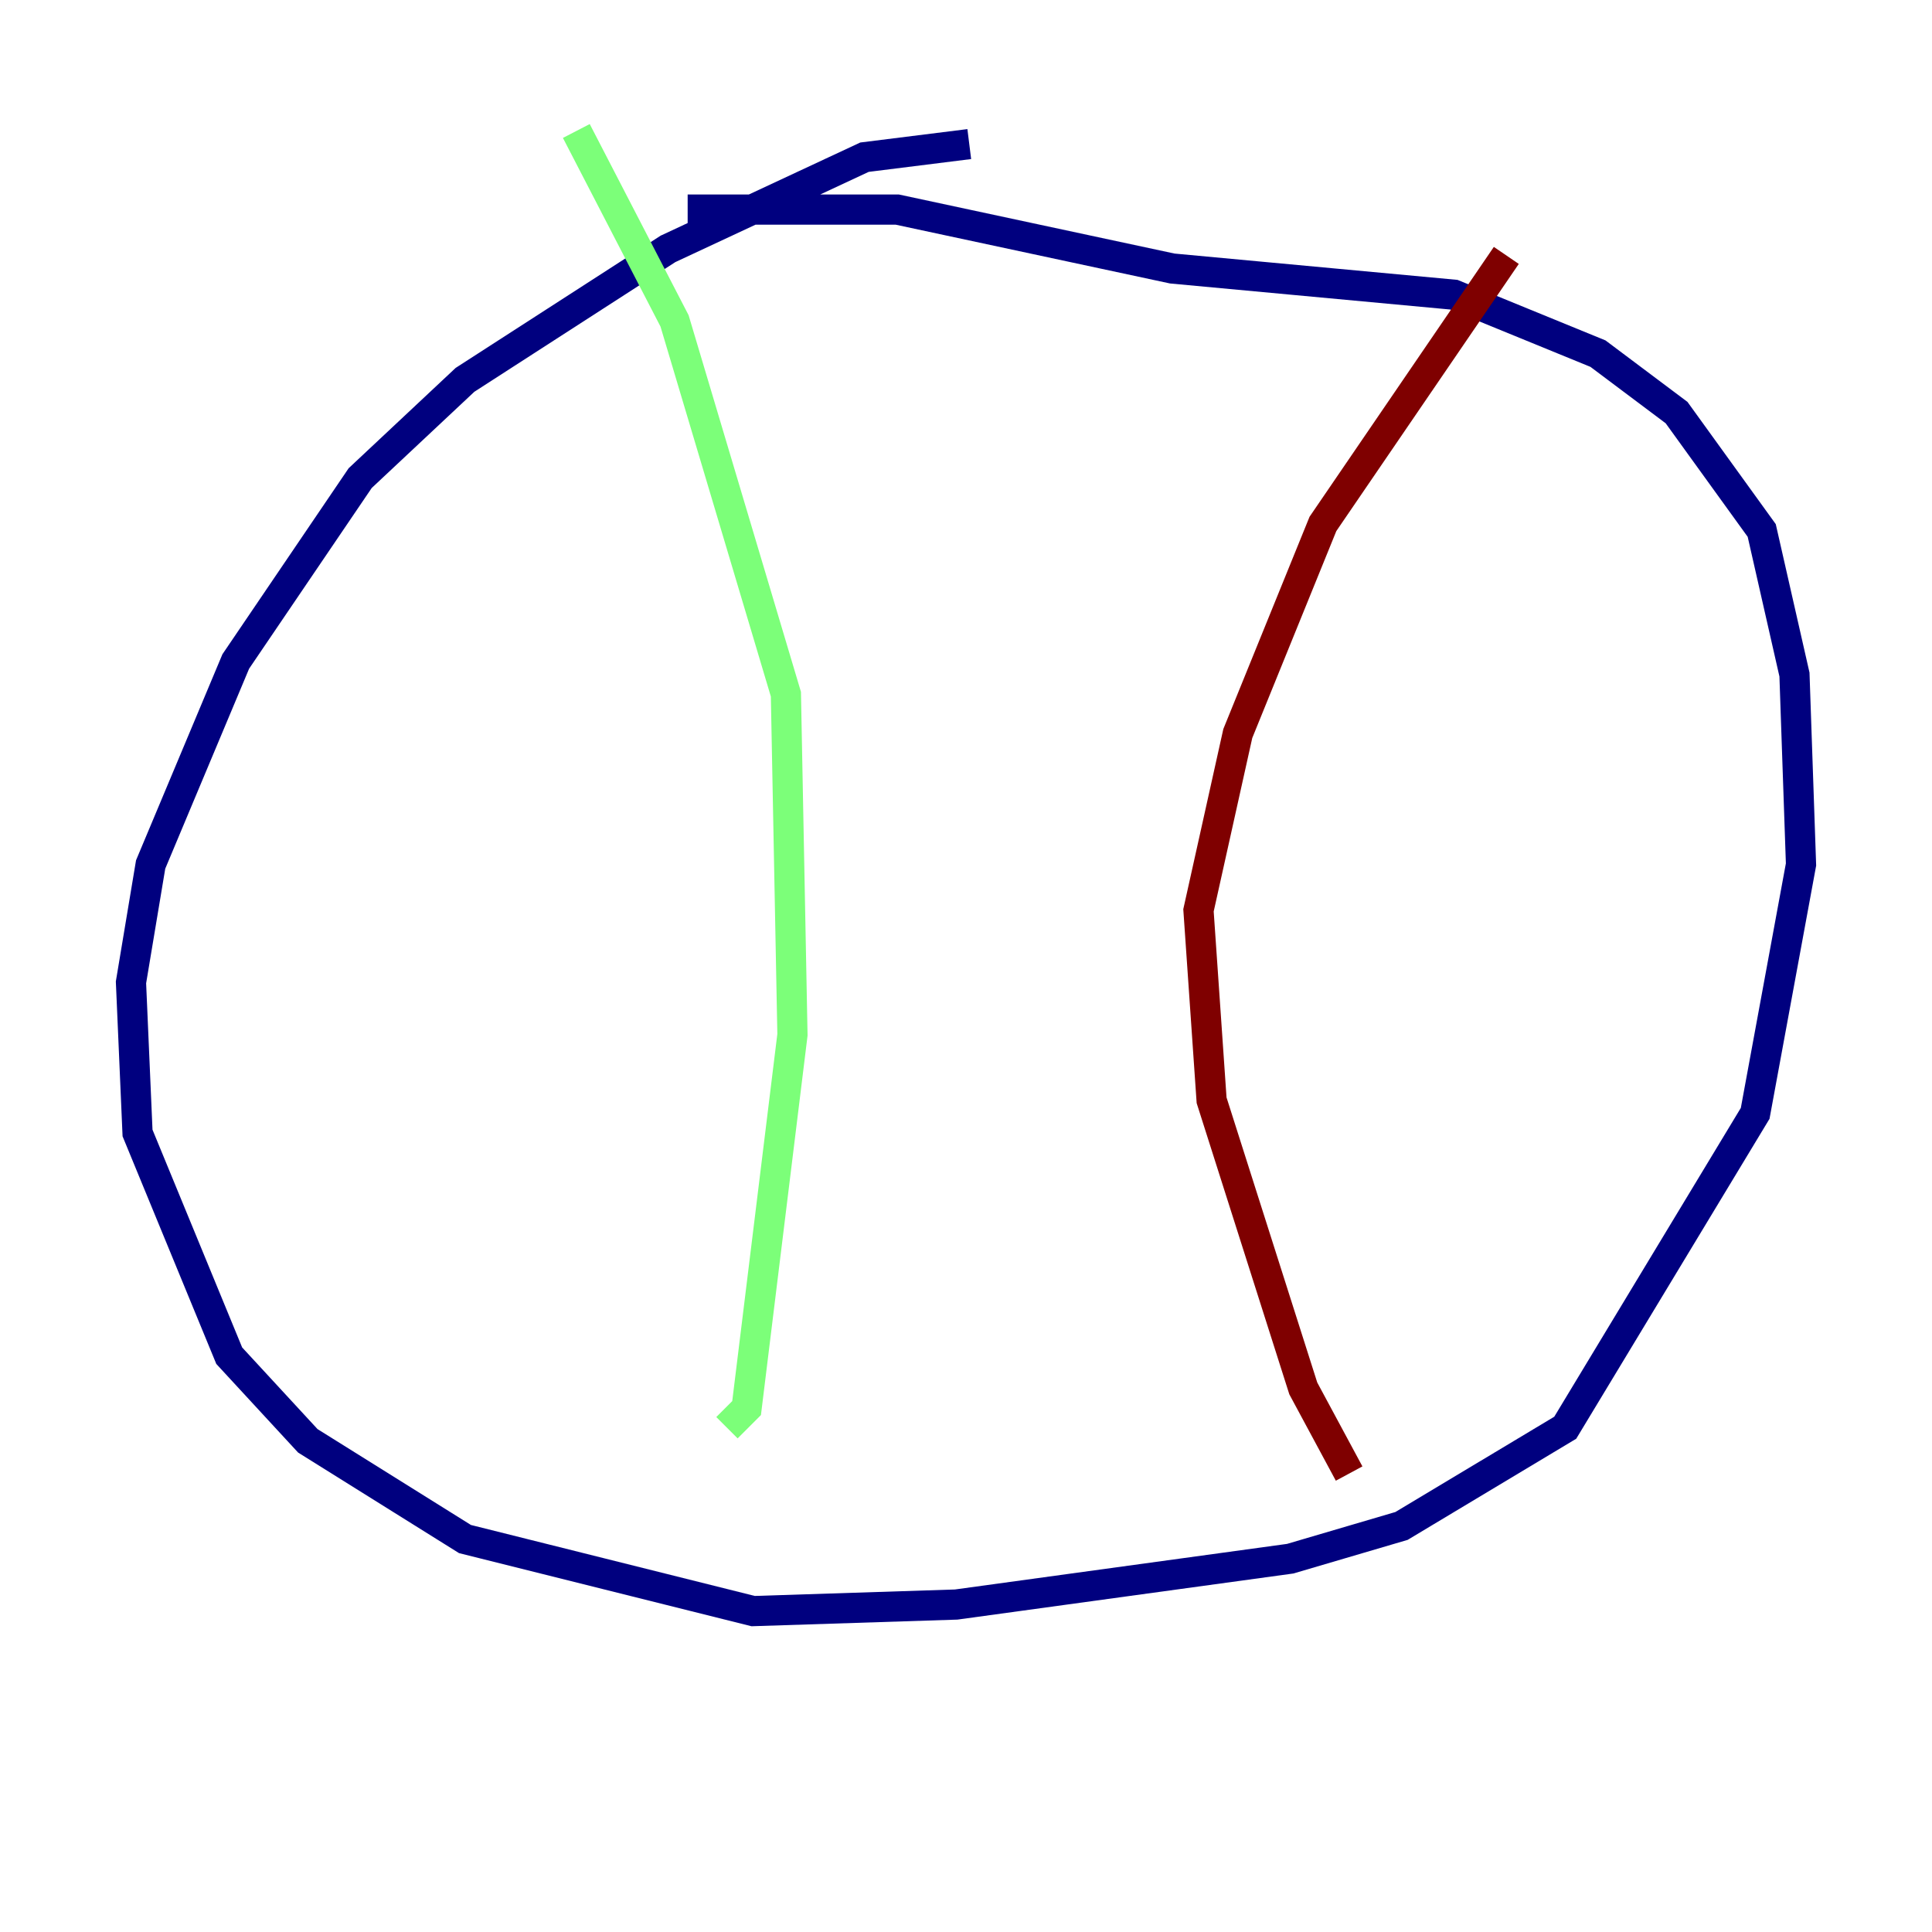 <?xml version="1.0" encoding="utf-8" ?>
<svg baseProfile="tiny" height="128" version="1.2" viewBox="0,0,128,128" width="128" xmlns="http://www.w3.org/2000/svg" xmlns:ev="http://www.w3.org/2001/xml-events" xmlns:xlink="http://www.w3.org/1999/xlink"><defs /><polyline fill="none" points="64.217,9.546 57.275,10.414 44.258,16.488 30.807,25.166 23.864,31.675 15.62,43.824 9.98,57.275 8.678,65.085 9.112,75.064 15.186,89.817 20.393,95.458 30.807,101.966 49.898,106.739 63.349,106.305 85.478,103.268 92.854,101.098 103.702,94.59 116.285,73.763 119.322,57.275 118.888,44.691 116.719,35.146 111.078,27.336 105.871,23.43 96.325,19.525 77.668,17.79 59.444,13.885 45.559,13.885" stroke="#00007f" stroke-width="2" /><polyline fill="none" points="38.183,8.678 44.691,21.261 52.068,45.993 52.502,68.556 49.464,93.288 48.163,94.59" stroke="#7cff79" stroke-width="2" /><polyline fill="none" points="99.797,16.922 87.647,34.712 82.007,48.597 79.403,60.312 80.271,72.895 86.346,91.986 89.383,97.627" stroke="#7f0000" stroke-width="2" /></svg>